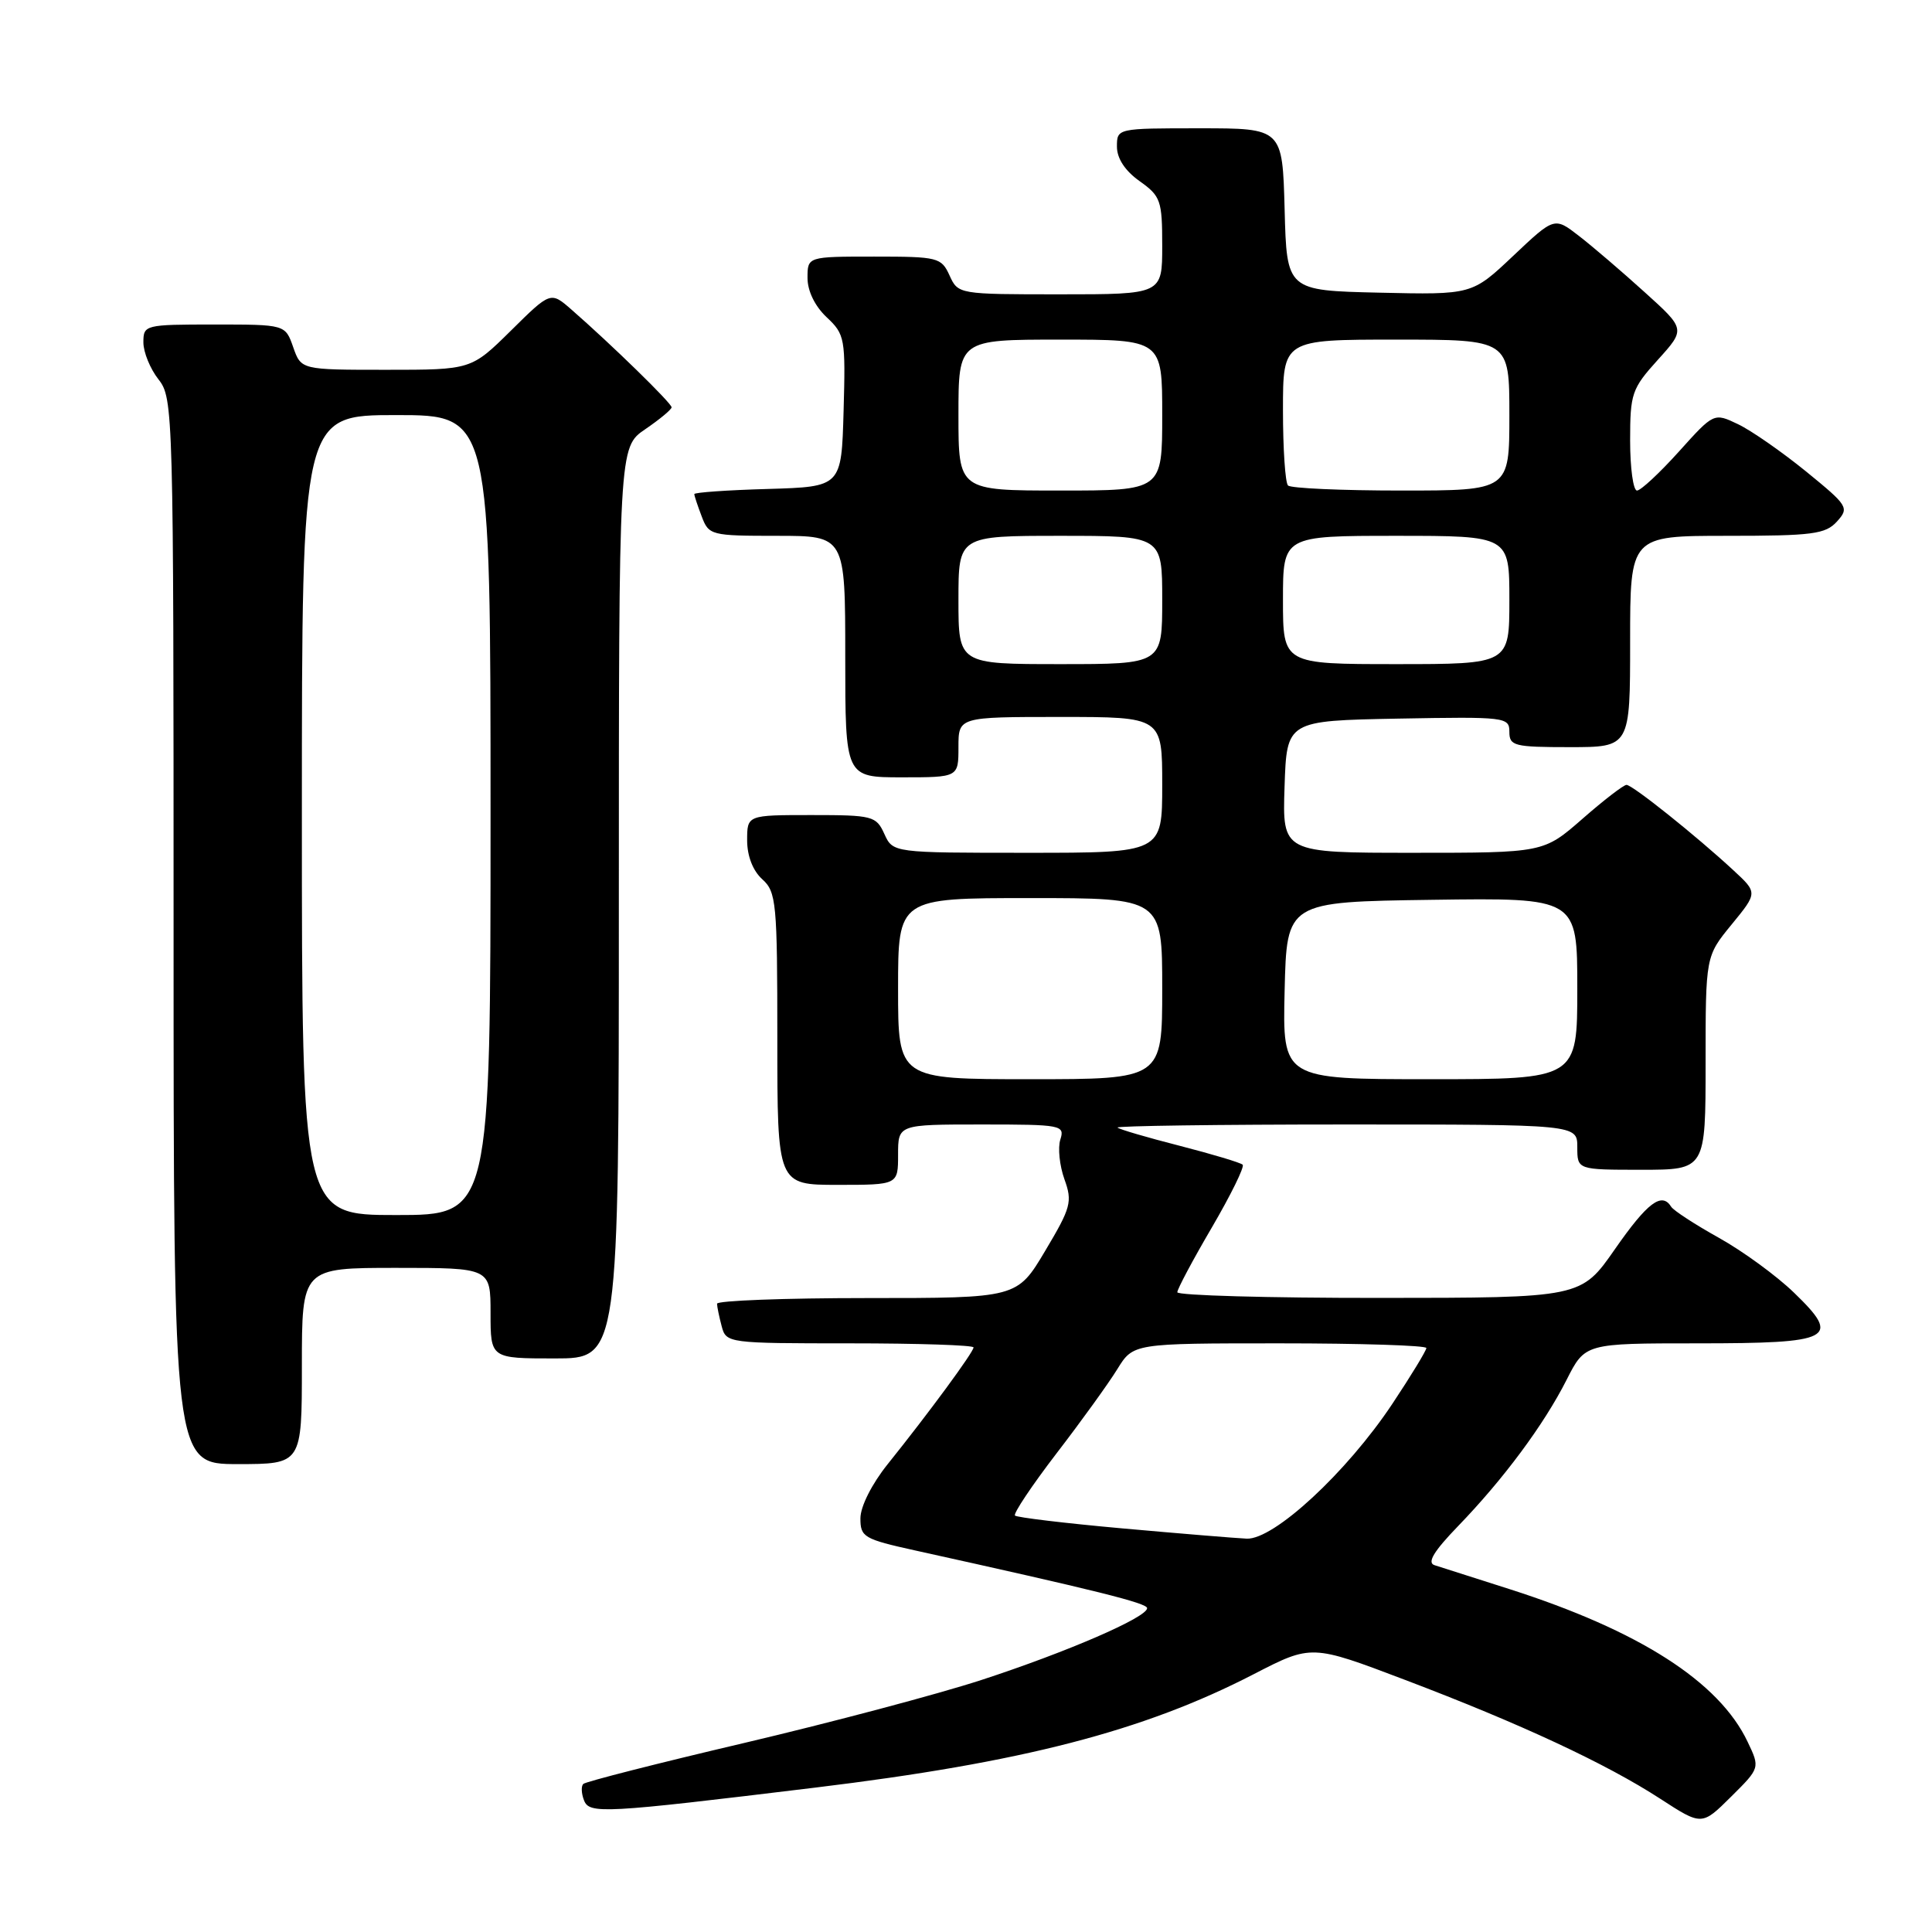 <?xml version="1.0" encoding="UTF-8" standalone="no"?>
<!DOCTYPE svg PUBLIC "-//W3C//DTD SVG 1.1//EN" "http://www.w3.org/Graphics/SVG/1.1/DTD/svg11.dtd" >
<svg xmlns="http://www.w3.org/2000/svg" xmlns:xlink="http://www.w3.org/1999/xlink" version="1.1" viewBox="0 0 256 256">
 <g >
 <path fill="currentColor"
d=" M 231.57 230.80 C 227.80 222.85 217.23 216.07 200.00 210.56 C 195.32 209.07 190.86 207.64 190.07 207.39 C 189.07 207.06 189.99 205.54 193.21 202.21 C 199.22 195.99 204.56 188.80 207.58 182.84 C 210.03 178.00 210.03 178.00 224.89 178.00 C 242.87 178.00 244.04 177.39 237.72 171.29 C 235.40 169.04 230.91 165.77 227.75 164.01 C 224.59 162.25 221.75 160.40 221.44 159.90 C 220.20 157.90 218.29 159.34 214.00 165.50 C 209.50 171.97 209.50 171.97 182.75 171.98 C 168.04 171.99 156.00 171.65 156.00 171.23 C 156.00 170.81 158.06 166.94 160.58 162.64 C 163.09 158.34 164.93 154.60 164.66 154.33 C 164.39 154.06 160.65 152.94 156.34 151.83 C 152.03 150.73 148.31 149.64 148.08 149.41 C 147.85 149.19 161.47 149.00 178.33 149.00 C 209.00 149.00 209.00 149.00 209.00 152.00 C 209.00 155.00 209.00 155.00 217.50 155.00 C 226.00 155.00 226.00 155.00 226.00 140.85 C 226.00 126.71 226.00 126.71 229.45 122.50 C 232.90 118.29 232.90 118.29 229.70 115.33 C 224.79 110.78 216.31 104.00 215.52 104.00 C 215.14 104.00 212.51 106.02 209.68 108.50 C 204.53 113.00 204.53 113.00 187.23 113.00 C 169.92 113.00 169.92 113.00 170.21 104.25 C 170.50 95.50 170.50 95.50 185.25 95.22 C 199.49 94.96 200.00 95.02 200.00 96.97 C 200.00 98.84 200.63 99.00 208.00 99.00 C 216.00 99.00 216.00 99.00 216.00 85.00 C 216.00 71.00 216.00 71.00 228.85 71.00 C 240.18 71.00 241.89 70.78 243.41 69.10 C 245.05 67.28 244.89 67.02 239.31 62.47 C 236.11 59.87 232.06 57.05 230.30 56.21 C 227.10 54.68 227.10 54.68 222.46 59.84 C 219.90 62.68 217.41 65.00 216.91 65.00 C 216.41 65.00 216.00 62.02 216.00 58.37 C 216.00 52.14 216.22 51.50 219.67 47.68 C 223.35 43.61 223.35 43.61 217.92 38.71 C 214.94 36.01 211.03 32.66 209.23 31.27 C 205.97 28.74 205.97 28.74 200.51 33.90 C 195.05 39.06 195.05 39.06 182.78 38.78 C 170.50 38.50 170.50 38.50 170.22 27.75 C 169.93 17.00 169.93 17.00 158.97 17.00 C 148.02 17.00 148.00 17.00 148.00 19.43 C 148.00 20.99 149.07 22.63 151.00 24.00 C 153.80 25.99 154.00 26.56 154.00 32.57 C 154.00 39.00 154.00 39.00 140.48 39.00 C 127.03 39.00 126.95 38.99 125.82 36.50 C 124.73 34.11 124.30 34.00 115.84 34.00 C 107.00 34.00 107.00 34.00 107.00 36.83 C 107.00 38.56 107.98 40.57 109.53 42.03 C 111.96 44.31 112.05 44.82 111.78 54.46 C 111.50 64.50 111.50 64.50 101.75 64.79 C 96.39 64.94 92.00 65.25 92.00 65.47 C 92.00 65.69 92.44 67.02 92.98 68.43 C 93.92 70.93 94.21 71.00 102.98 71.00 C 112.00 71.00 112.00 71.00 112.00 87.00 C 112.00 103.00 112.00 103.00 119.50 103.00 C 127.00 103.00 127.00 103.00 127.00 99.00 C 127.00 95.00 127.00 95.00 140.50 95.00 C 154.00 95.00 154.00 95.00 154.00 104.00 C 154.00 113.00 154.00 113.00 136.16 113.00 C 118.32 113.00 118.32 113.00 117.18 110.50 C 116.10 108.12 115.64 108.00 107.52 108.00 C 99.00 108.00 99.00 108.00 99.00 111.35 C 99.00 113.42 99.76 115.38 101.00 116.50 C 102.87 118.19 103.00 119.58 103.00 137.65 C 103.00 157.00 103.00 157.00 111.00 157.00 C 119.00 157.00 119.00 157.00 119.00 153.00 C 119.00 149.00 119.00 149.00 130.07 149.00 C 140.67 149.00 141.11 149.08 140.50 151.00 C 140.15 152.09 140.40 154.46 141.04 156.25 C 142.12 159.24 141.92 160.00 138.49 165.75 C 134.77 172.00 134.77 172.00 114.88 172.00 C 103.95 172.00 95.01 172.34 95.01 172.75 C 95.02 173.16 95.30 174.51 95.63 175.75 C 96.22 177.97 96.47 178.00 112.62 178.00 C 121.63 178.00 129.00 178.24 129.00 178.54 C 129.00 179.16 123.05 187.25 117.63 194.00 C 115.52 196.63 114.02 199.61 114.01 201.17 C 114.00 203.67 114.46 203.94 121.25 205.44 C 145.31 210.75 152.00 212.42 152.00 213.09 C 152.00 214.31 141.37 218.91 130.00 222.62 C 124.22 224.50 110.12 228.24 98.66 230.94 C 87.20 233.63 77.59 236.08 77.29 236.38 C 76.99 236.67 77.03 237.64 77.38 238.54 C 78.09 240.39 79.84 240.29 108.00 236.87 C 135.45 233.54 151.50 229.39 166.14 221.83 C 173.78 217.89 173.78 217.89 186.14 222.58 C 201.43 228.38 212.81 233.68 220.00 238.35 C 225.50 241.92 225.50 241.92 229.36 238.09 C 233.22 234.26 233.22 234.26 231.57 230.80 Z  M 40.00 181.00 C 40.00 168.00 40.00 168.00 52.50 168.00 C 65.00 168.00 65.00 168.00 65.00 174.00 C 65.00 180.00 65.00 180.00 73.50 180.00 C 82.00 180.00 82.00 180.00 82.00 119.63 C 82.00 59.26 82.00 59.26 85.49 56.88 C 87.41 55.57 88.99 54.26 88.99 53.97 C 89.00 53.43 81.00 45.63 75.73 41.03 C 72.96 38.61 72.96 38.61 67.70 43.81 C 62.44 49.00 62.44 49.00 51.17 49.00 C 39.90 49.00 39.90 49.00 38.85 46.00 C 37.80 43.00 37.80 43.00 28.40 43.00 C 19.18 43.00 19.00 43.05 19.00 45.37 C 19.00 46.67 19.90 48.87 21.00 50.27 C 22.96 52.76 23.00 54.33 23.00 123.41 C 23.00 194.00 23.00 194.00 31.50 194.00 C 40.00 194.00 40.00 194.00 40.00 181.00 Z  M 148.72 202.52 C 141.14 201.84 134.74 201.07 134.49 200.82 C 134.24 200.57 136.71 196.87 139.98 192.60 C 143.26 188.34 146.89 183.30 148.05 181.42 C 150.16 178.00 150.16 178.00 169.58 178.00 C 180.26 178.00 189.00 178.28 189.00 178.62 C 189.00 178.95 186.97 182.29 184.49 186.02 C 178.45 195.10 168.79 204.04 165.19 203.88 C 163.71 203.81 156.30 203.20 148.72 202.52 Z  M 119.00 131.00 C 119.00 119.00 119.00 119.00 136.50 119.00 C 154.00 119.00 154.00 119.00 154.00 131.00 C 154.00 143.00 154.00 143.00 136.50 143.00 C 119.00 143.00 119.00 143.00 119.00 131.00 Z  M 170.22 131.25 C 170.50 119.50 170.50 119.50 189.75 119.23 C 209.00 118.96 209.00 118.96 209.00 130.98 C 209.00 143.00 209.00 143.00 189.47 143.00 C 169.94 143.00 169.94 143.00 170.22 131.25 Z  M 127.00 79.50 C 127.00 71.00 127.00 71.00 140.50 71.00 C 154.00 71.00 154.00 71.00 154.00 79.50 C 154.00 88.00 154.00 88.00 140.50 88.00 C 127.00 88.00 127.00 88.00 127.00 79.50 Z  M 170.00 79.50 C 170.00 71.00 170.00 71.00 185.00 71.00 C 200.00 71.00 200.00 71.00 200.00 79.50 C 200.00 88.00 200.00 88.00 185.00 88.00 C 170.00 88.00 170.00 88.00 170.00 79.50 Z  M 127.00 55.00 C 127.00 45.00 127.00 45.00 140.50 45.00 C 154.00 45.00 154.00 45.00 154.00 55.00 C 154.00 65.00 154.00 65.00 140.50 65.00 C 127.00 65.00 127.00 65.00 127.00 55.00 Z  M 170.67 64.33 C 170.30 63.97 170.00 59.47 170.00 54.33 C 170.00 45.00 170.00 45.00 185.00 45.00 C 200.00 45.00 200.00 45.00 200.00 55.00 C 200.00 65.00 200.00 65.00 185.67 65.00 C 177.78 65.00 171.03 64.70 170.67 64.33 Z  M 40.00 108.00 C 40.00 55.00 40.00 55.00 52.50 55.00 C 65.00 55.00 65.00 55.00 65.00 108.00 C 65.00 161.00 65.00 161.00 52.50 161.00 C 40.00 161.00 40.00 161.00 40.00 108.00 Z "/>
</g>
</svg>